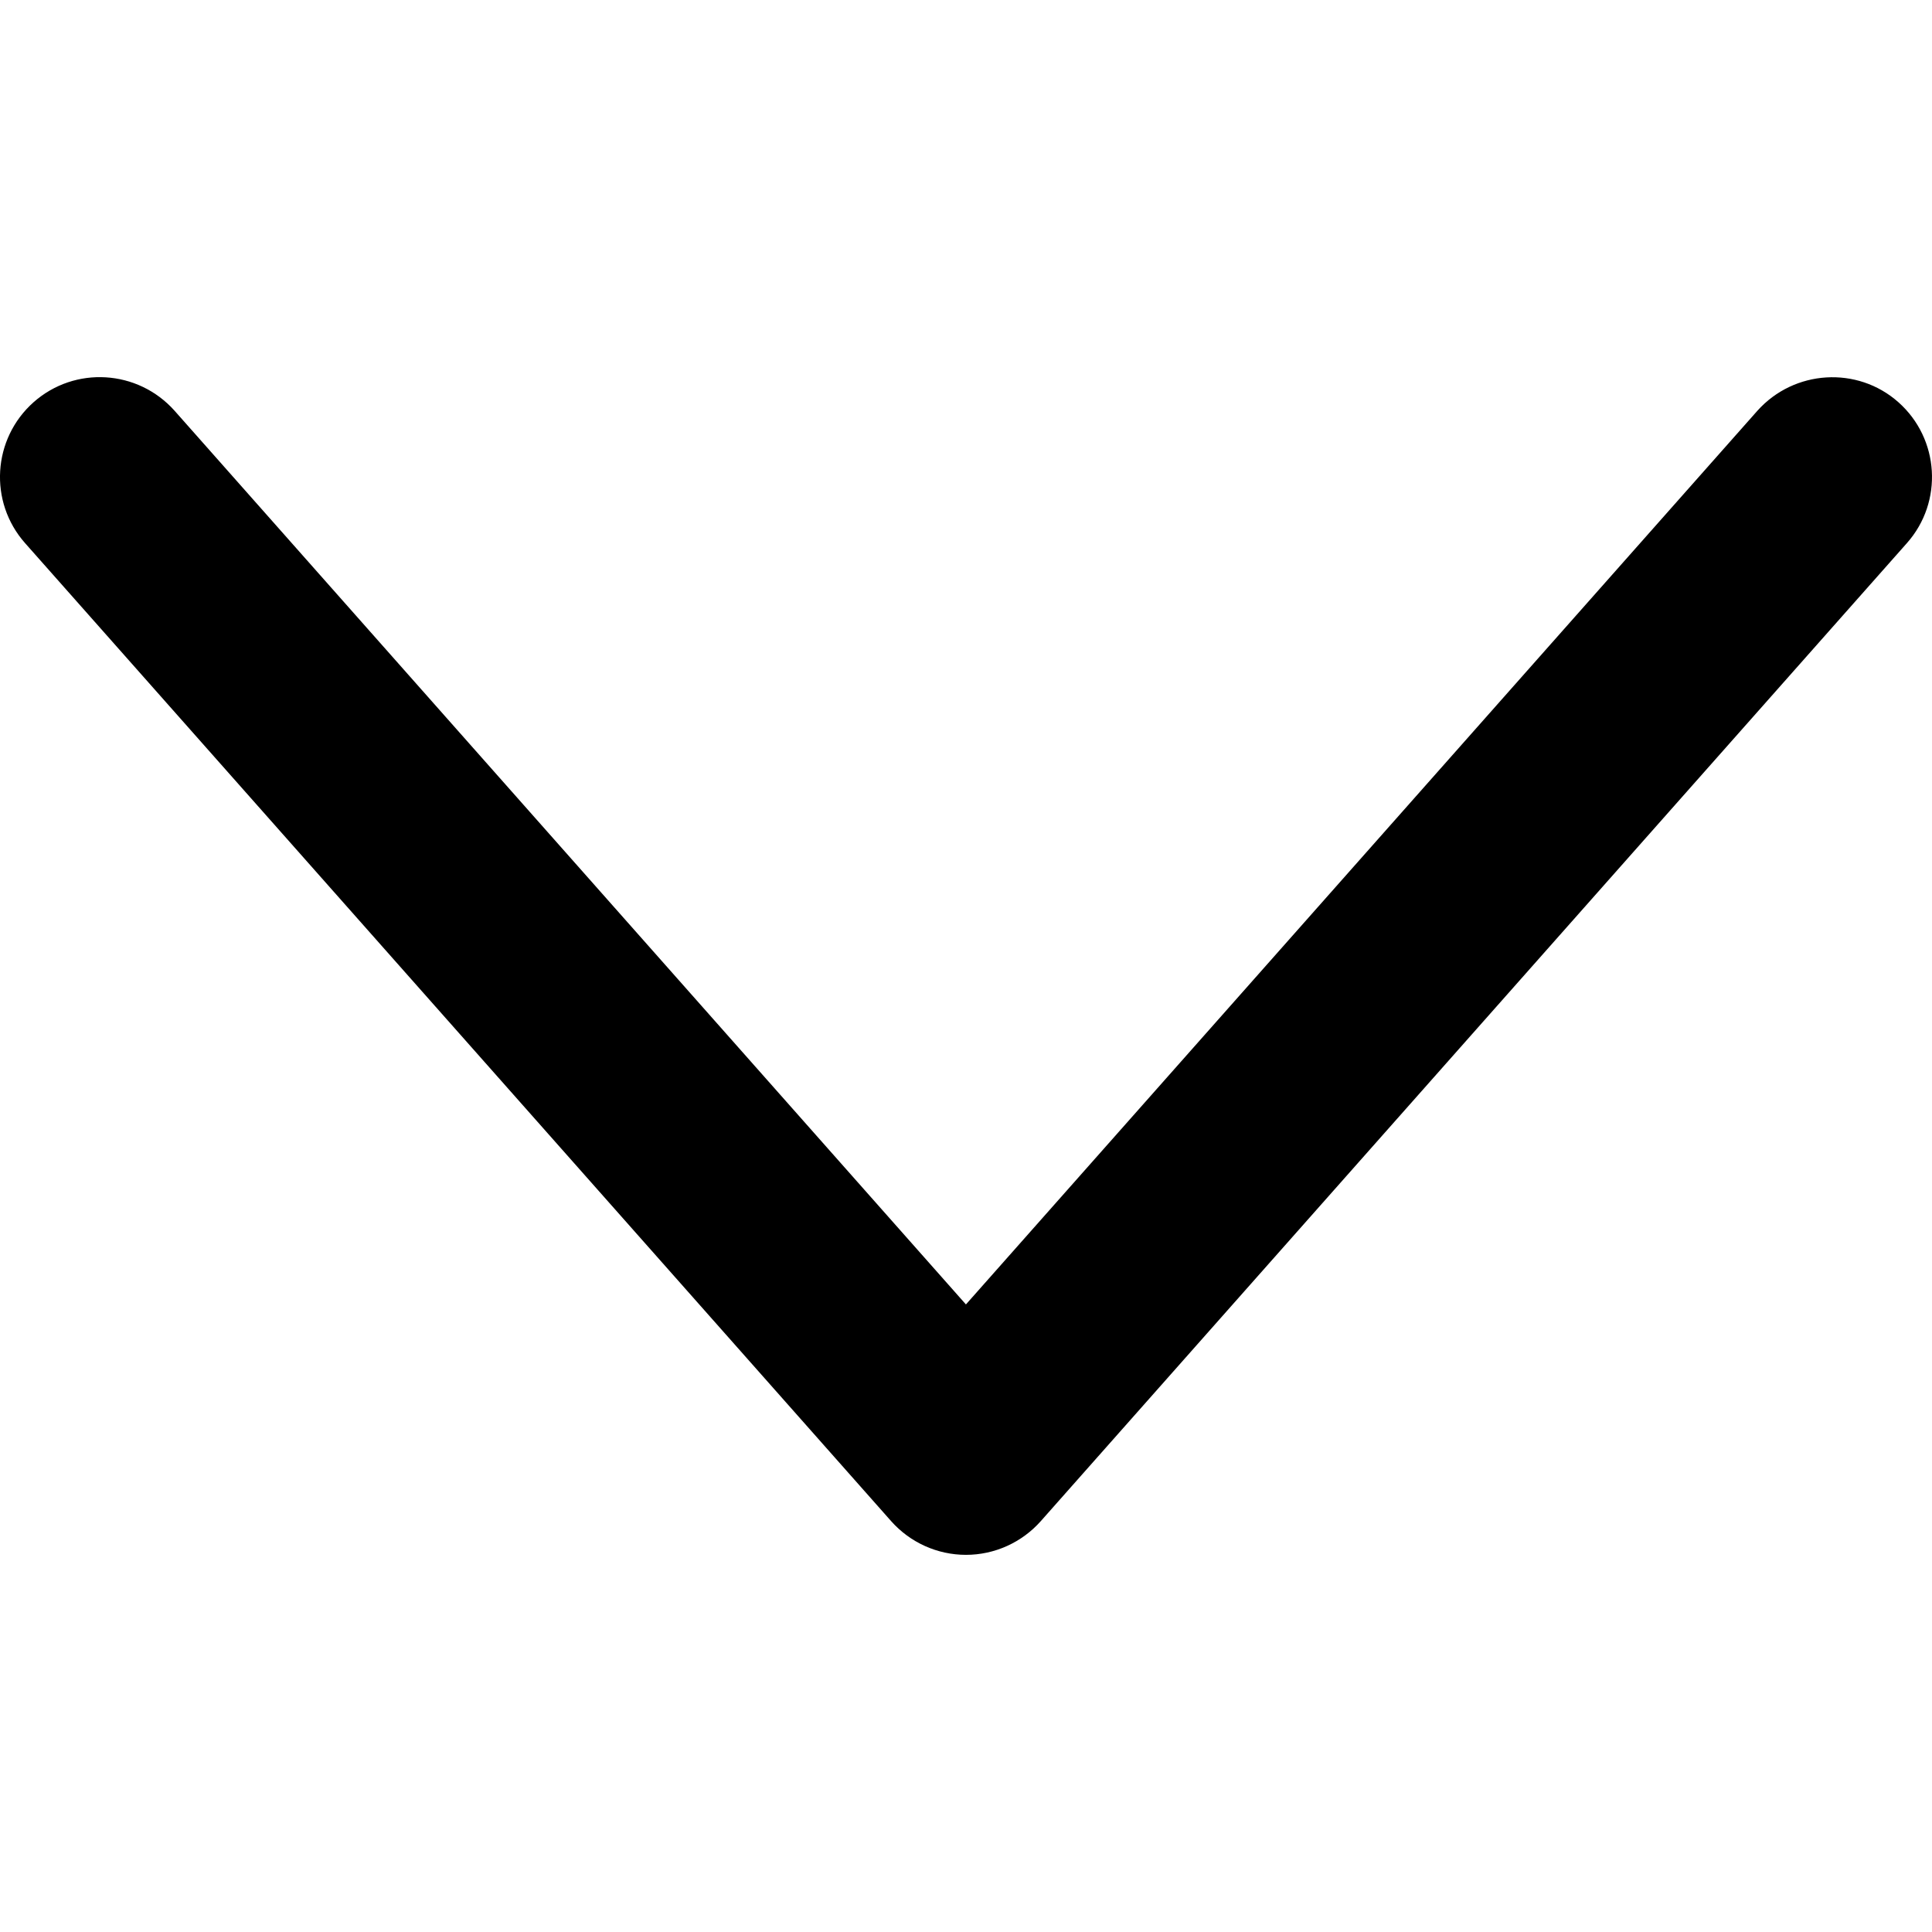<?xml version="1.0" encoding="utf-8"?>
<!-- Generator: Adobe Illustrator 26.0.3, SVG Export Plug-In . SVG Version: 6.00 Build 0)  -->
<svg version="1.1" id="레이어_1" xmlns="http://www.w3.org/2000/svg" xmlns:xlink="http://www.w3.org/1999/xlink" x="0px"
	 y="0px" viewBox="0 0 512 512" style="enable-background:new 0 0 512 512;" xml:space="preserve">
<g id="패스_26">
	<path d="M255.99,412.05c-7.57,0-14.78-3.25-19.81-8.91L6.64,143.93c-9.69-10.95-8.65-27.66,2.27-37.35
		c10.93-9.66,27.61-8.65,37.35,2.27l209.72,236.84l209.75-236.84c9.74-10.87,26.48-11.91,37.35-2.27
		c10.93,9.69,11.96,26.42,2.27,37.35L275.8,403.14C270.76,408.8,263.56,412.05,255.99,412.05z"/>
</g>
</svg>
